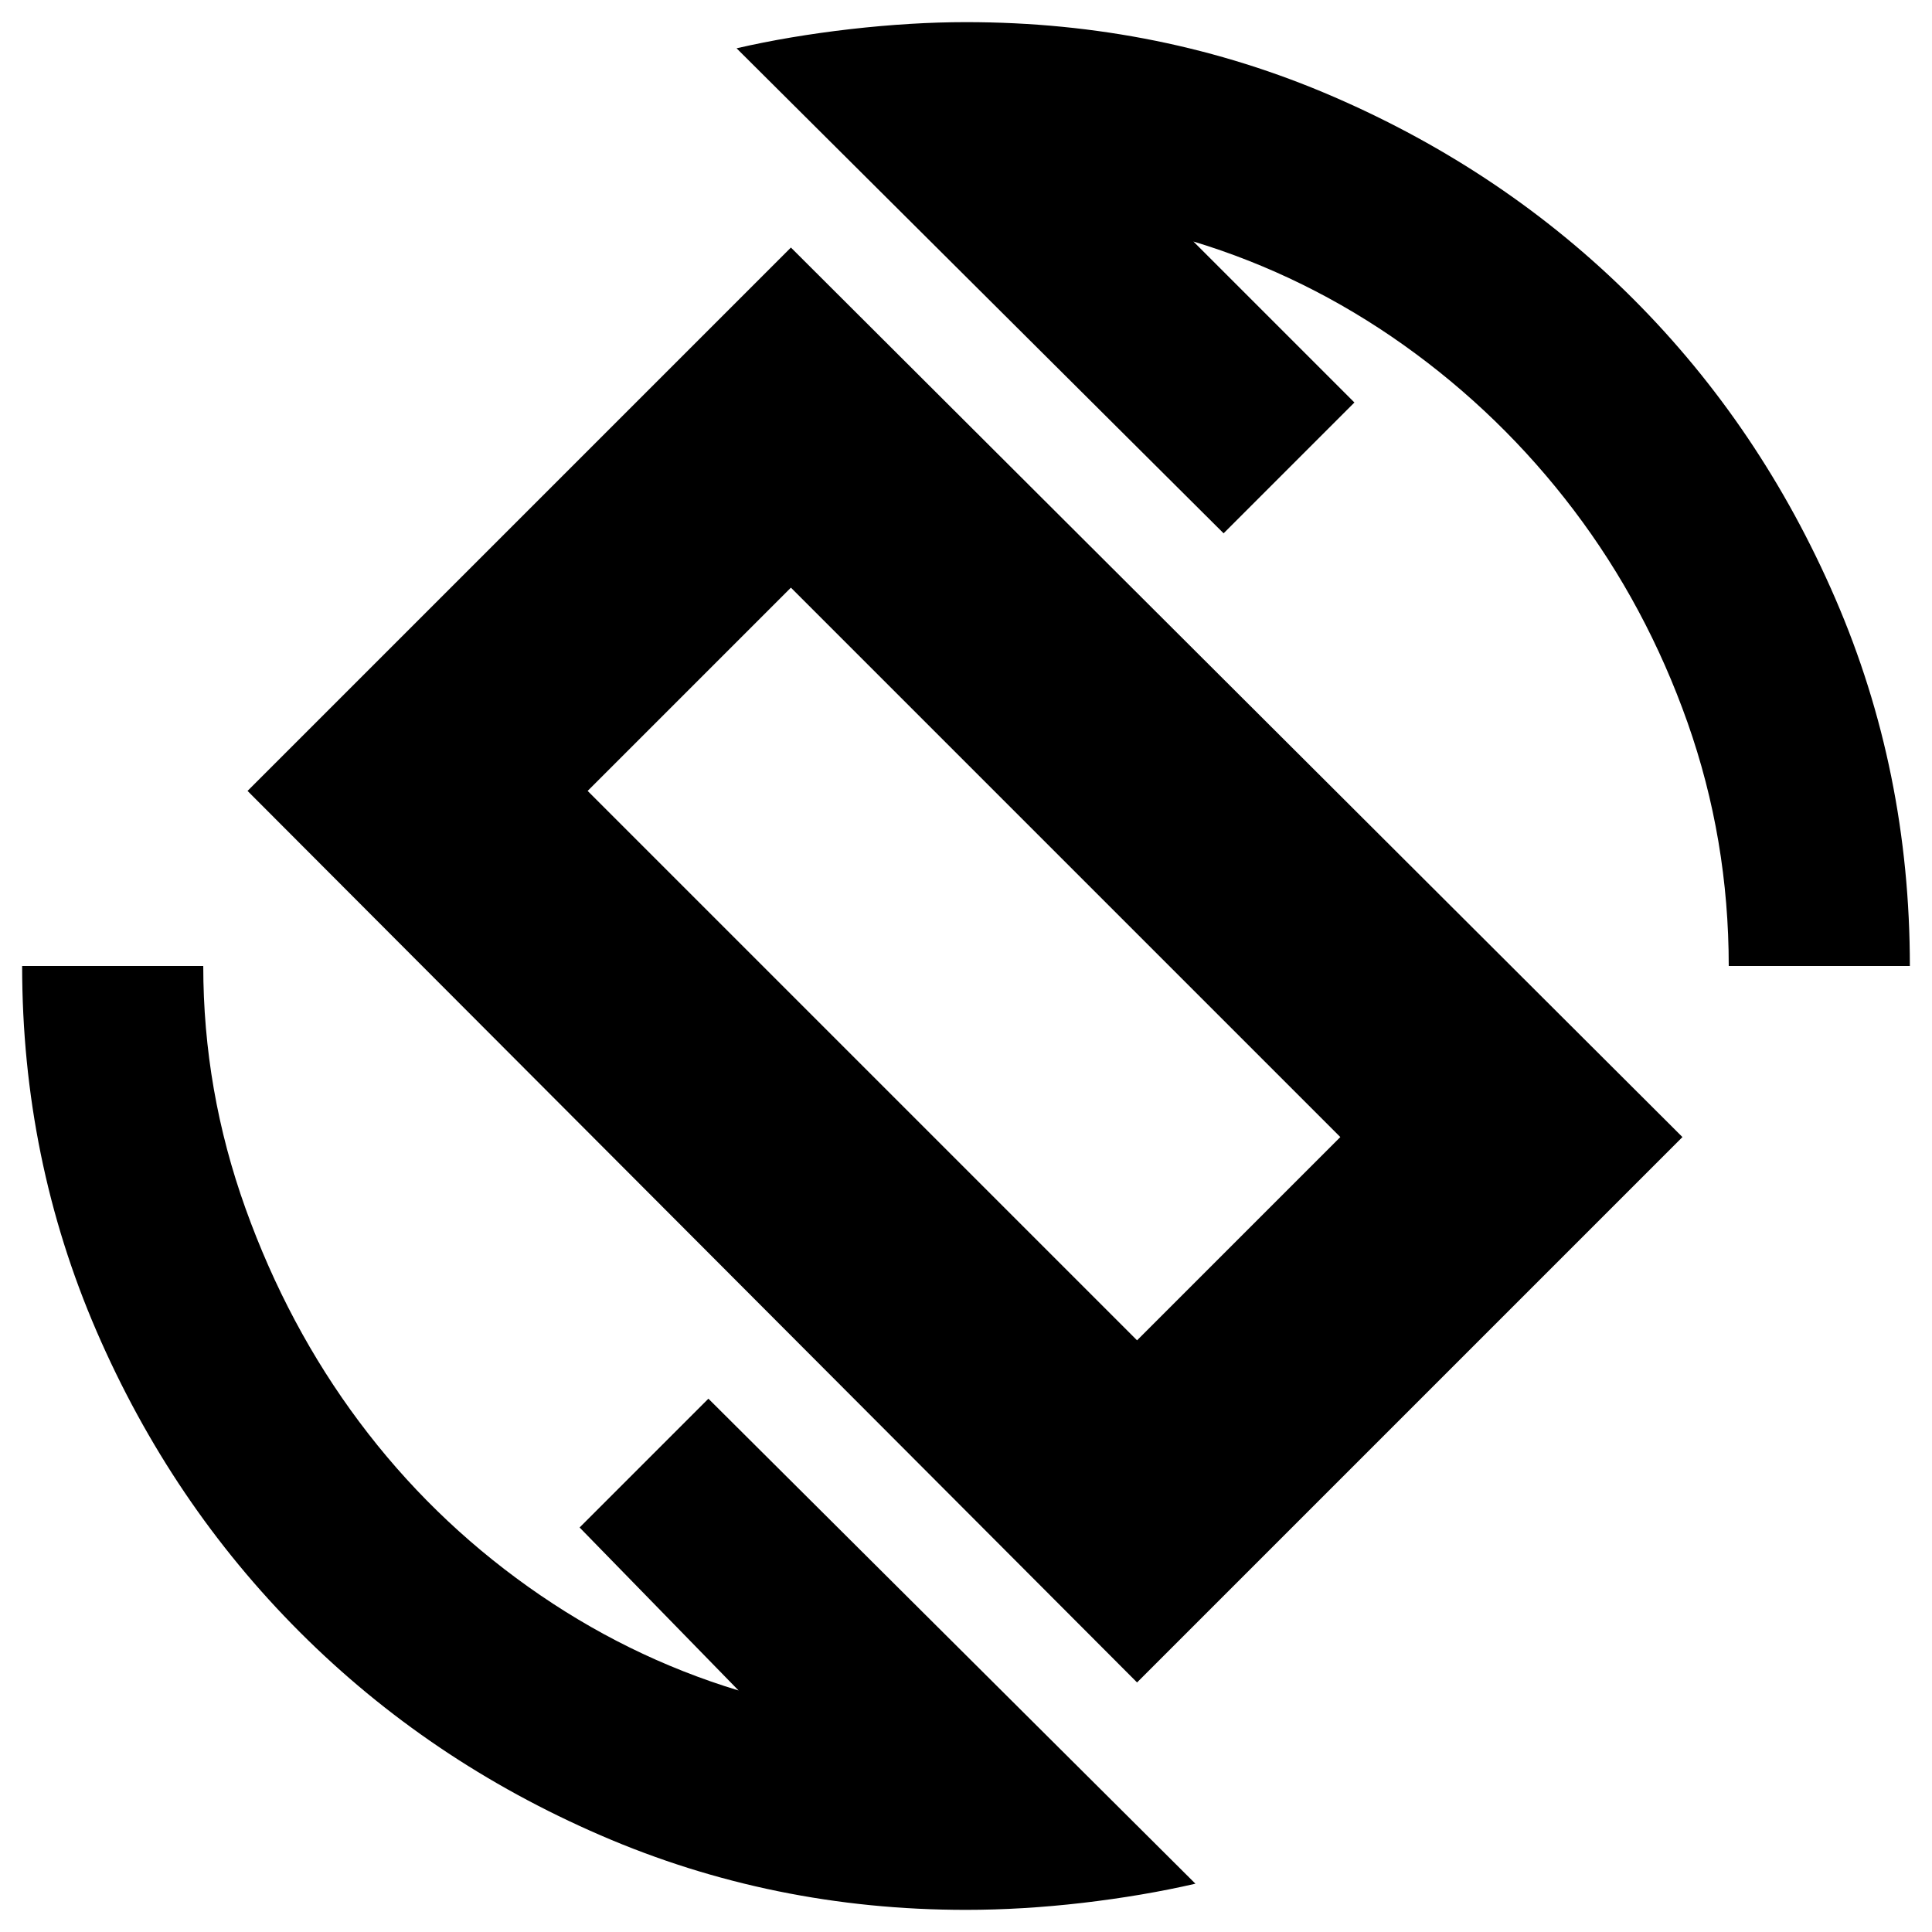 <svg xmlns="http://www.w3.org/2000/svg" height="24" width="24"><path d="M14.125 20.9 3.075 9.825 9.825 3.075 20.9 14.125ZM14.125 16.65 16.65 14.125 9.825 7.3 7.3 9.825ZM12 23.725Q9.6 23.725 7.463 22.8Q5.325 21.875 3.725 20.275Q2.125 18.675 1.2 16.538Q0.275 14.4 0.275 12H2.525Q2.525 13.55 3.05 15.012Q3.575 16.475 4.463 17.663Q5.35 18.85 6.562 19.712Q7.775 20.575 9.175 21L7.2 18.975L8.8 17.375L14.85 23.4Q14.2 23.55 13.45 23.638Q12.7 23.725 12 23.725ZM21.475 12Q21.475 10.425 20.963 8.975Q20.45 7.525 19.55 6.337Q18.65 5.15 17.438 4.287Q16.225 3.425 14.825 3L16.825 5L15.2 6.625L9.15 0.6Q9.8 0.45 10.562 0.362Q11.325 0.275 12 0.275Q14.425 0.275 16.562 1.2Q18.7 2.125 20.288 3.713Q21.875 5.3 22.8 7.438Q23.725 9.575 23.725 12ZM11.975 11.975Z"/></svg>